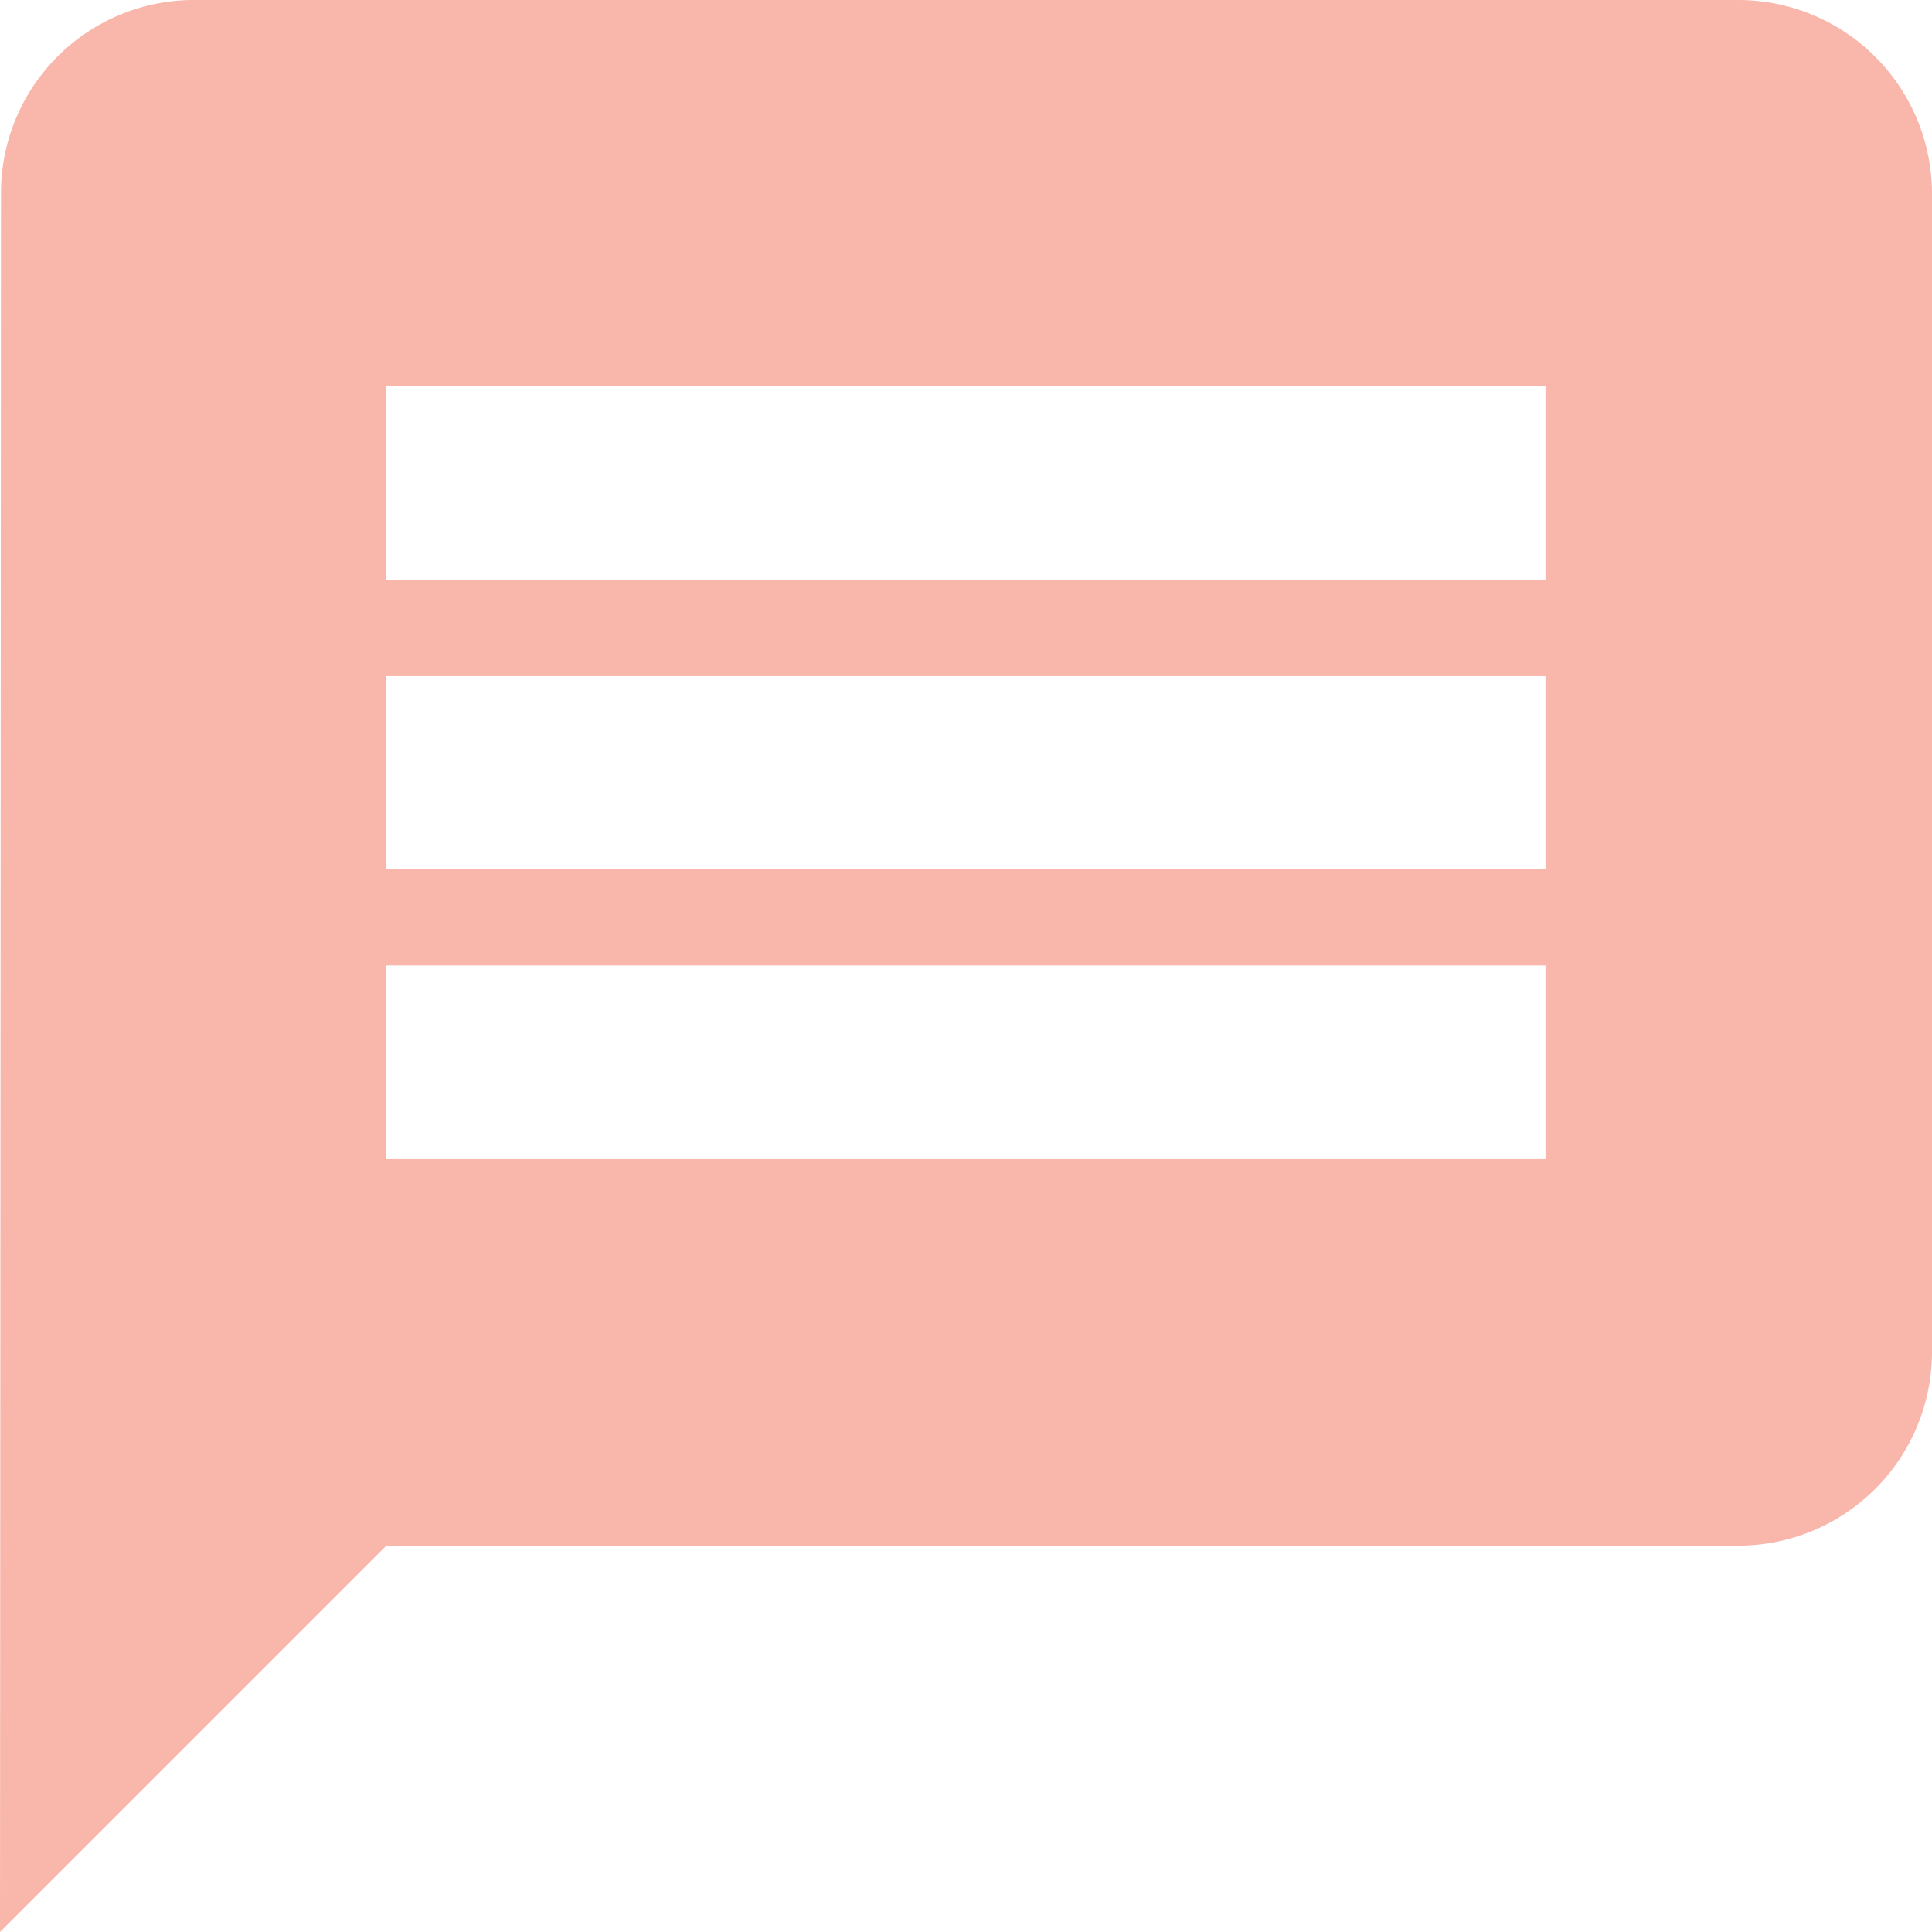 <svg xmlns="http://www.w3.org/2000/svg" width="13.607" height="13.607" viewBox="0 0 13.607 13.607">
  <path id="Icon_material-message" data-name="Icon material-message" d="M15.246,3H4.361A1.359,1.359,0,0,0,3.007,4.361L3,16.607l2.721-2.721h9.525a1.365,1.365,0,0,0,1.361-1.361V4.361A1.365,1.365,0,0,0,15.246,3Zm-1.361,8.164H5.721V9.8h8.164Zm0-2.041H5.721V7.762h8.164Zm0-2.041H5.721V5.721h8.164Z" transform="translate(-3 -3)" fill="#f9b6aa"/>
</svg>
